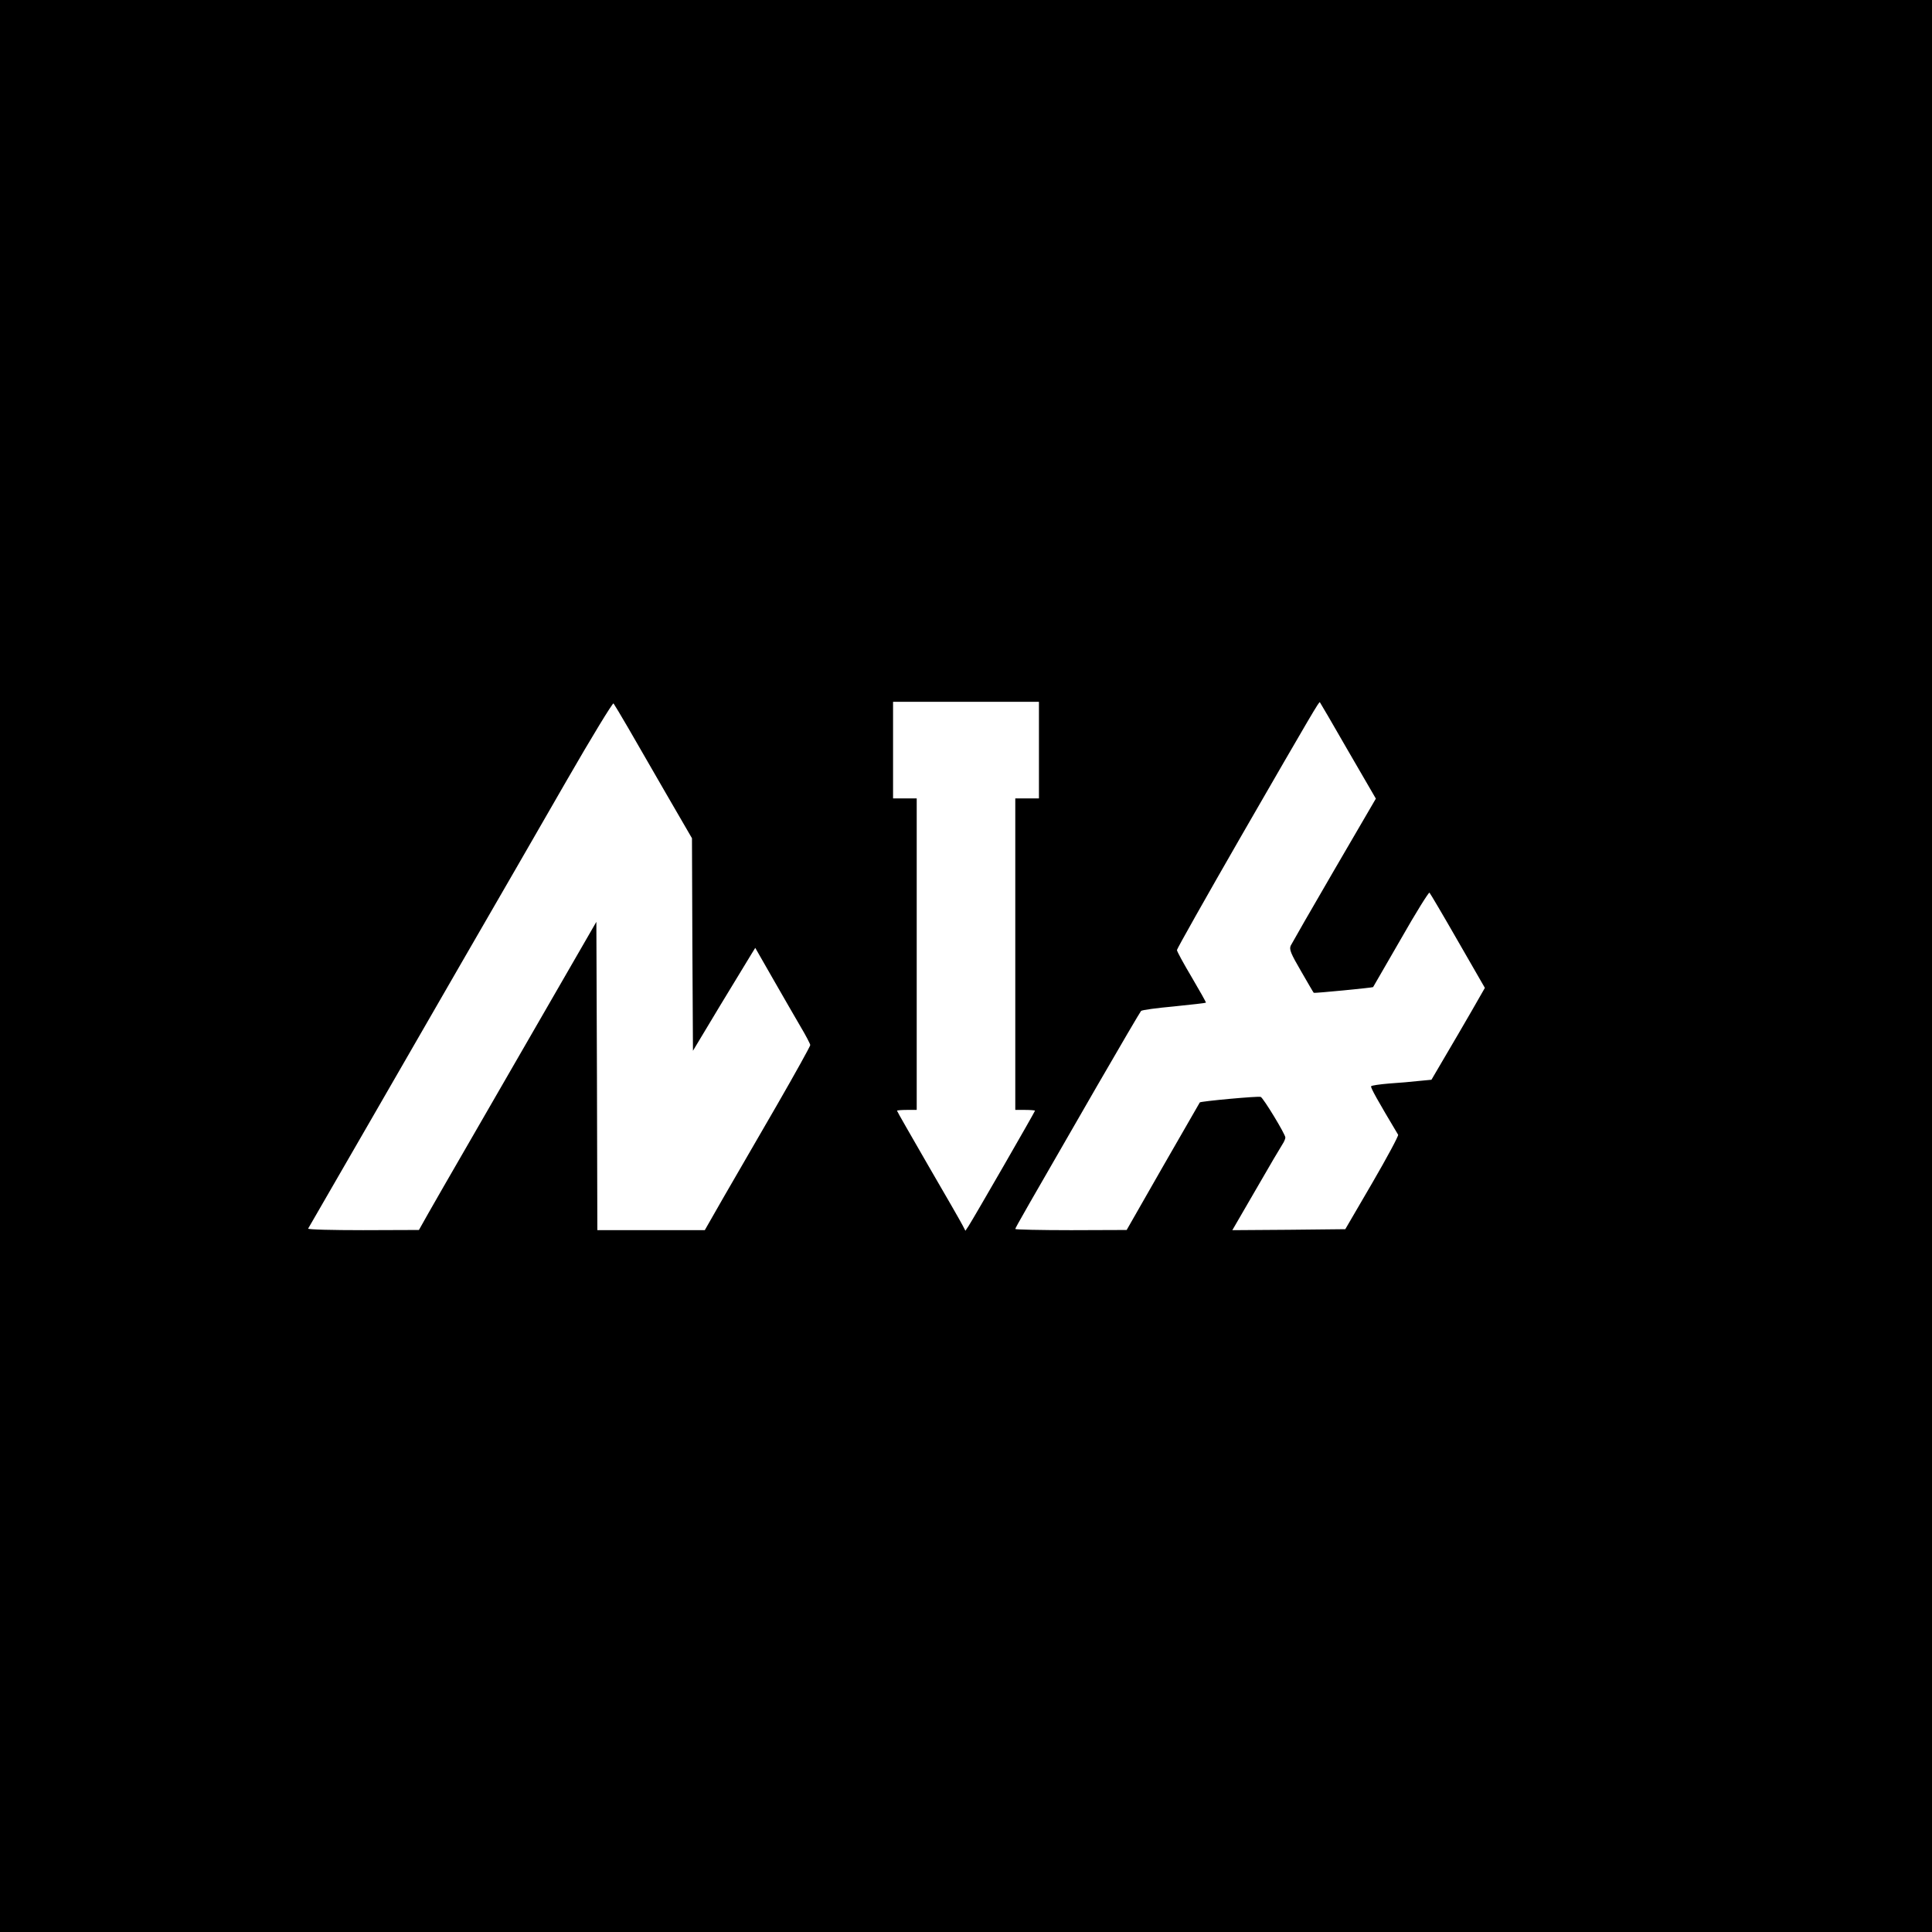 <?xml version="1.0" standalone="no"?>
<!DOCTYPE svg PUBLIC "-//W3C//DTD SVG 20010904//EN"
 "http://www.w3.org/TR/2001/REC-SVG-20010904/DTD/svg10.dtd">
<svg version="1.0" xmlns="http://www.w3.org/2000/svg"
 width="980pt" height="980pt" viewBox="0 0 980 980"
 preserveAspectRatio="xMidYMid meet">
<g transform="translate(0,980) scale(0.1,-0.1)"
fill="#000000" stroke="none">
<path d="M0 4900 l0 -4900 4900 0 4900 0 0 4900 0 4900 -4900 0 -4900 0 0
-4900z m3188 1205 c38 -66 126 -218 195 -338 l127 -219 2 -539 3 -539 137 228
c76 125 147 242 158 260 l21 34 91 -159 c50 -87 112 -195 139 -241 27 -45 49
-88 49 -93 0 -6 -77 -145 -171 -308 -94 -163 -215 -371 -268 -463 l-96 -168
-272 0 -273 0 -2 782 -3 782 -259 -449 c-143 -248 -323 -560 -401 -695 -78
-135 -164 -284 -191 -332 l-49 -87 -283 -1 c-156 0 -281 3 -279 8 5 8 582
1008 780 1352 249 431 305 527 532 922 126 219 233 394 237 390 3 -4 38 -61
76 -127z m2082 -110 l0 -245 -60 0 -60 0 0 -790 0 -790 50 0 c28 0 50 -2 50
-4 0 -5 -311 -545 -337 -585 l-16 -24 -14 27 c-8 16 -86 152 -174 303 -87 151
-159 276 -159 279 0 2 23 4 50 4 l50 0 0 790 0 790 -60 0 -60 0 0 245 0 245
370 0 370 0 0 -245z m1568 -3 l141 -243 -211 -362 c-116 -199 -215 -372 -221
-384 -8 -19 0 -39 53 -130 34 -59 63 -109 64 -109 2 -3 300 26 301 29 1 1 64
111 141 244 76 134 142 239 145 235 4 -4 69 -114 144 -245 l137 -238 -67 -117
c-37 -64 -98 -169 -136 -233 l-68 -116 -63 -6 c-35 -4 -103 -10 -151 -13 -48
-4 -90 -10 -92 -14 -4 -6 33 -72 137 -246 3 -5 -56 -115 -131 -244 l-137 -235
-286 -3 -287 -2 120 207 c66 115 127 218 135 230 8 12 14 27 14 33 0 17 -112
201 -125 206 -12 5 -305 -22 -309 -28 -1 -2 -85 -148 -187 -325 l-184 -322
-282 -1 c-156 0 -283 3 -283 6 0 6 56 103 414 724 119 206 220 378 224 382 5
5 80 15 167 23 88 9 160 17 162 19 2 1 -31 59 -72 129 -41 69 -75 131 -75 138
0 6 147 267 326 578 365 633 395 683 399 679 2 -2 66 -112 143 -246z"/>
</g>
</svg>
